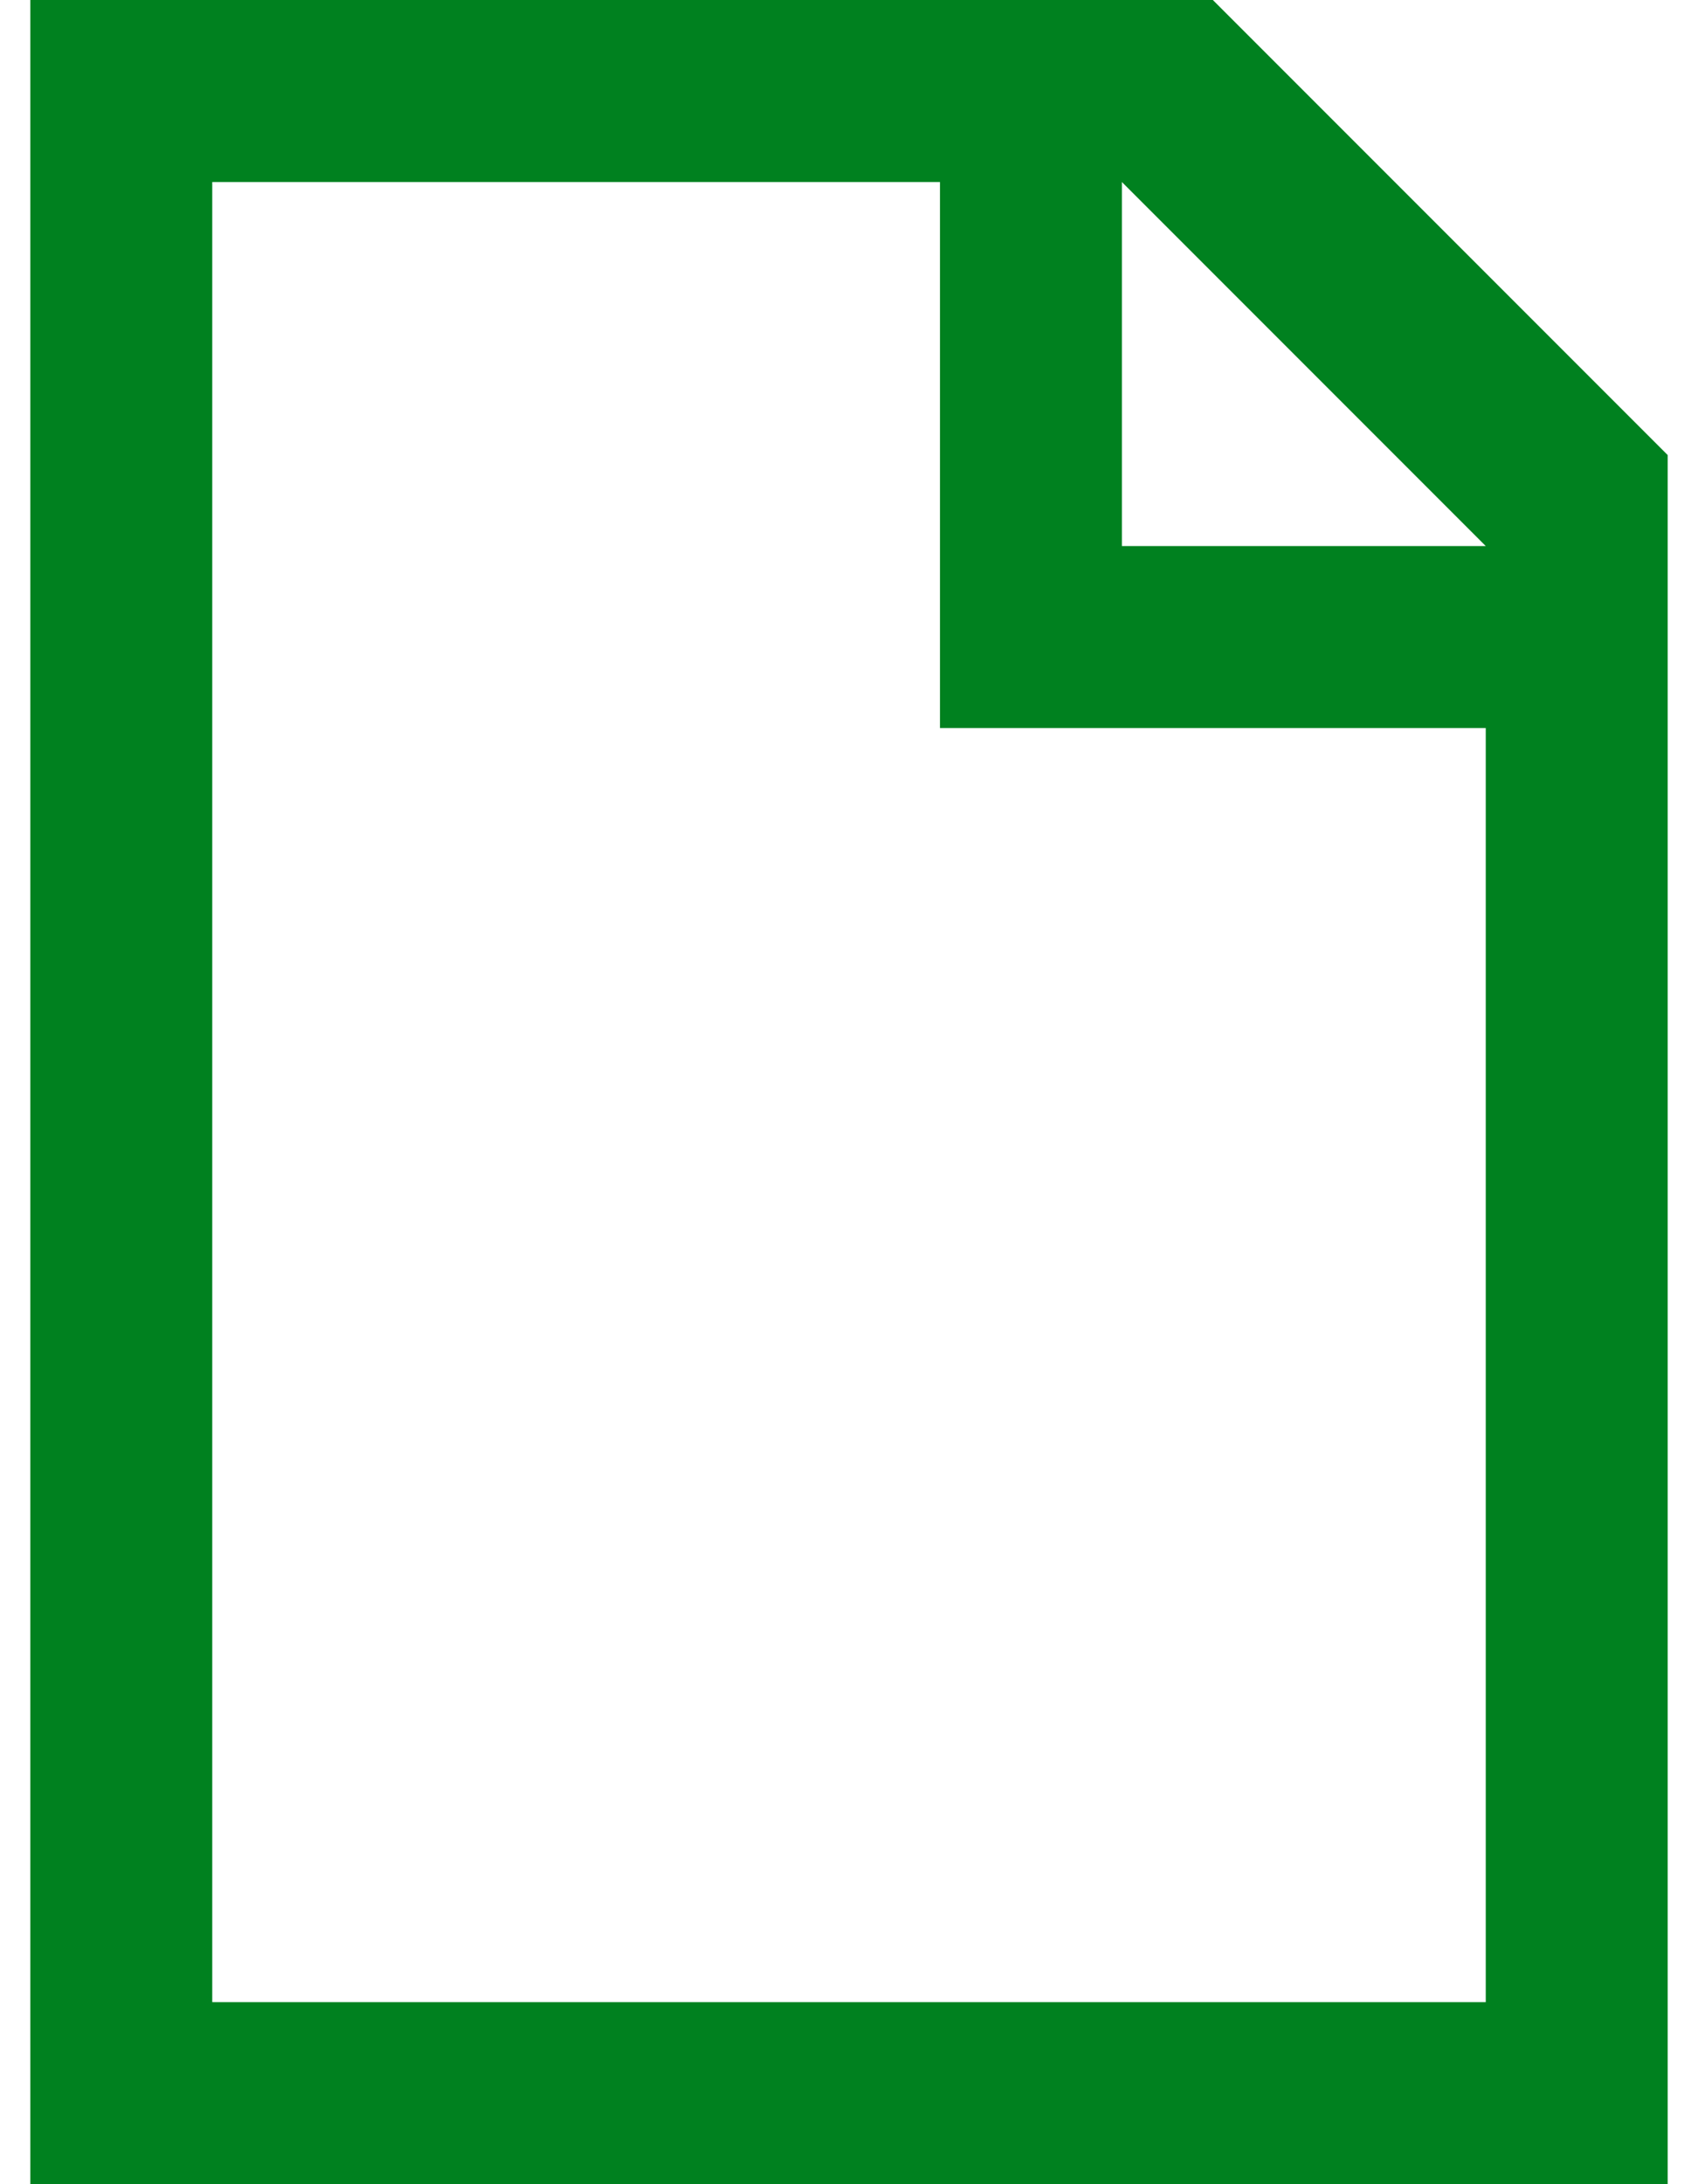 <svg width="14" height="18" viewBox="0 0 14 18" fill="none" xmlns="http://www.w3.org/2000/svg">
<path fill-rule="evenodd" clip-rule="evenodd" d="M0.25 18H13.75V6V4.5V3.75L10 0H9.25H7.75H0.25V18ZM12.25 4.5L9.25 1.5V4.5H12.25ZM9.25 6H8.5H7.75V1.5H1.75V16.5H12.25V6H9.25Z" fill="#00811F"/>
</svg>
